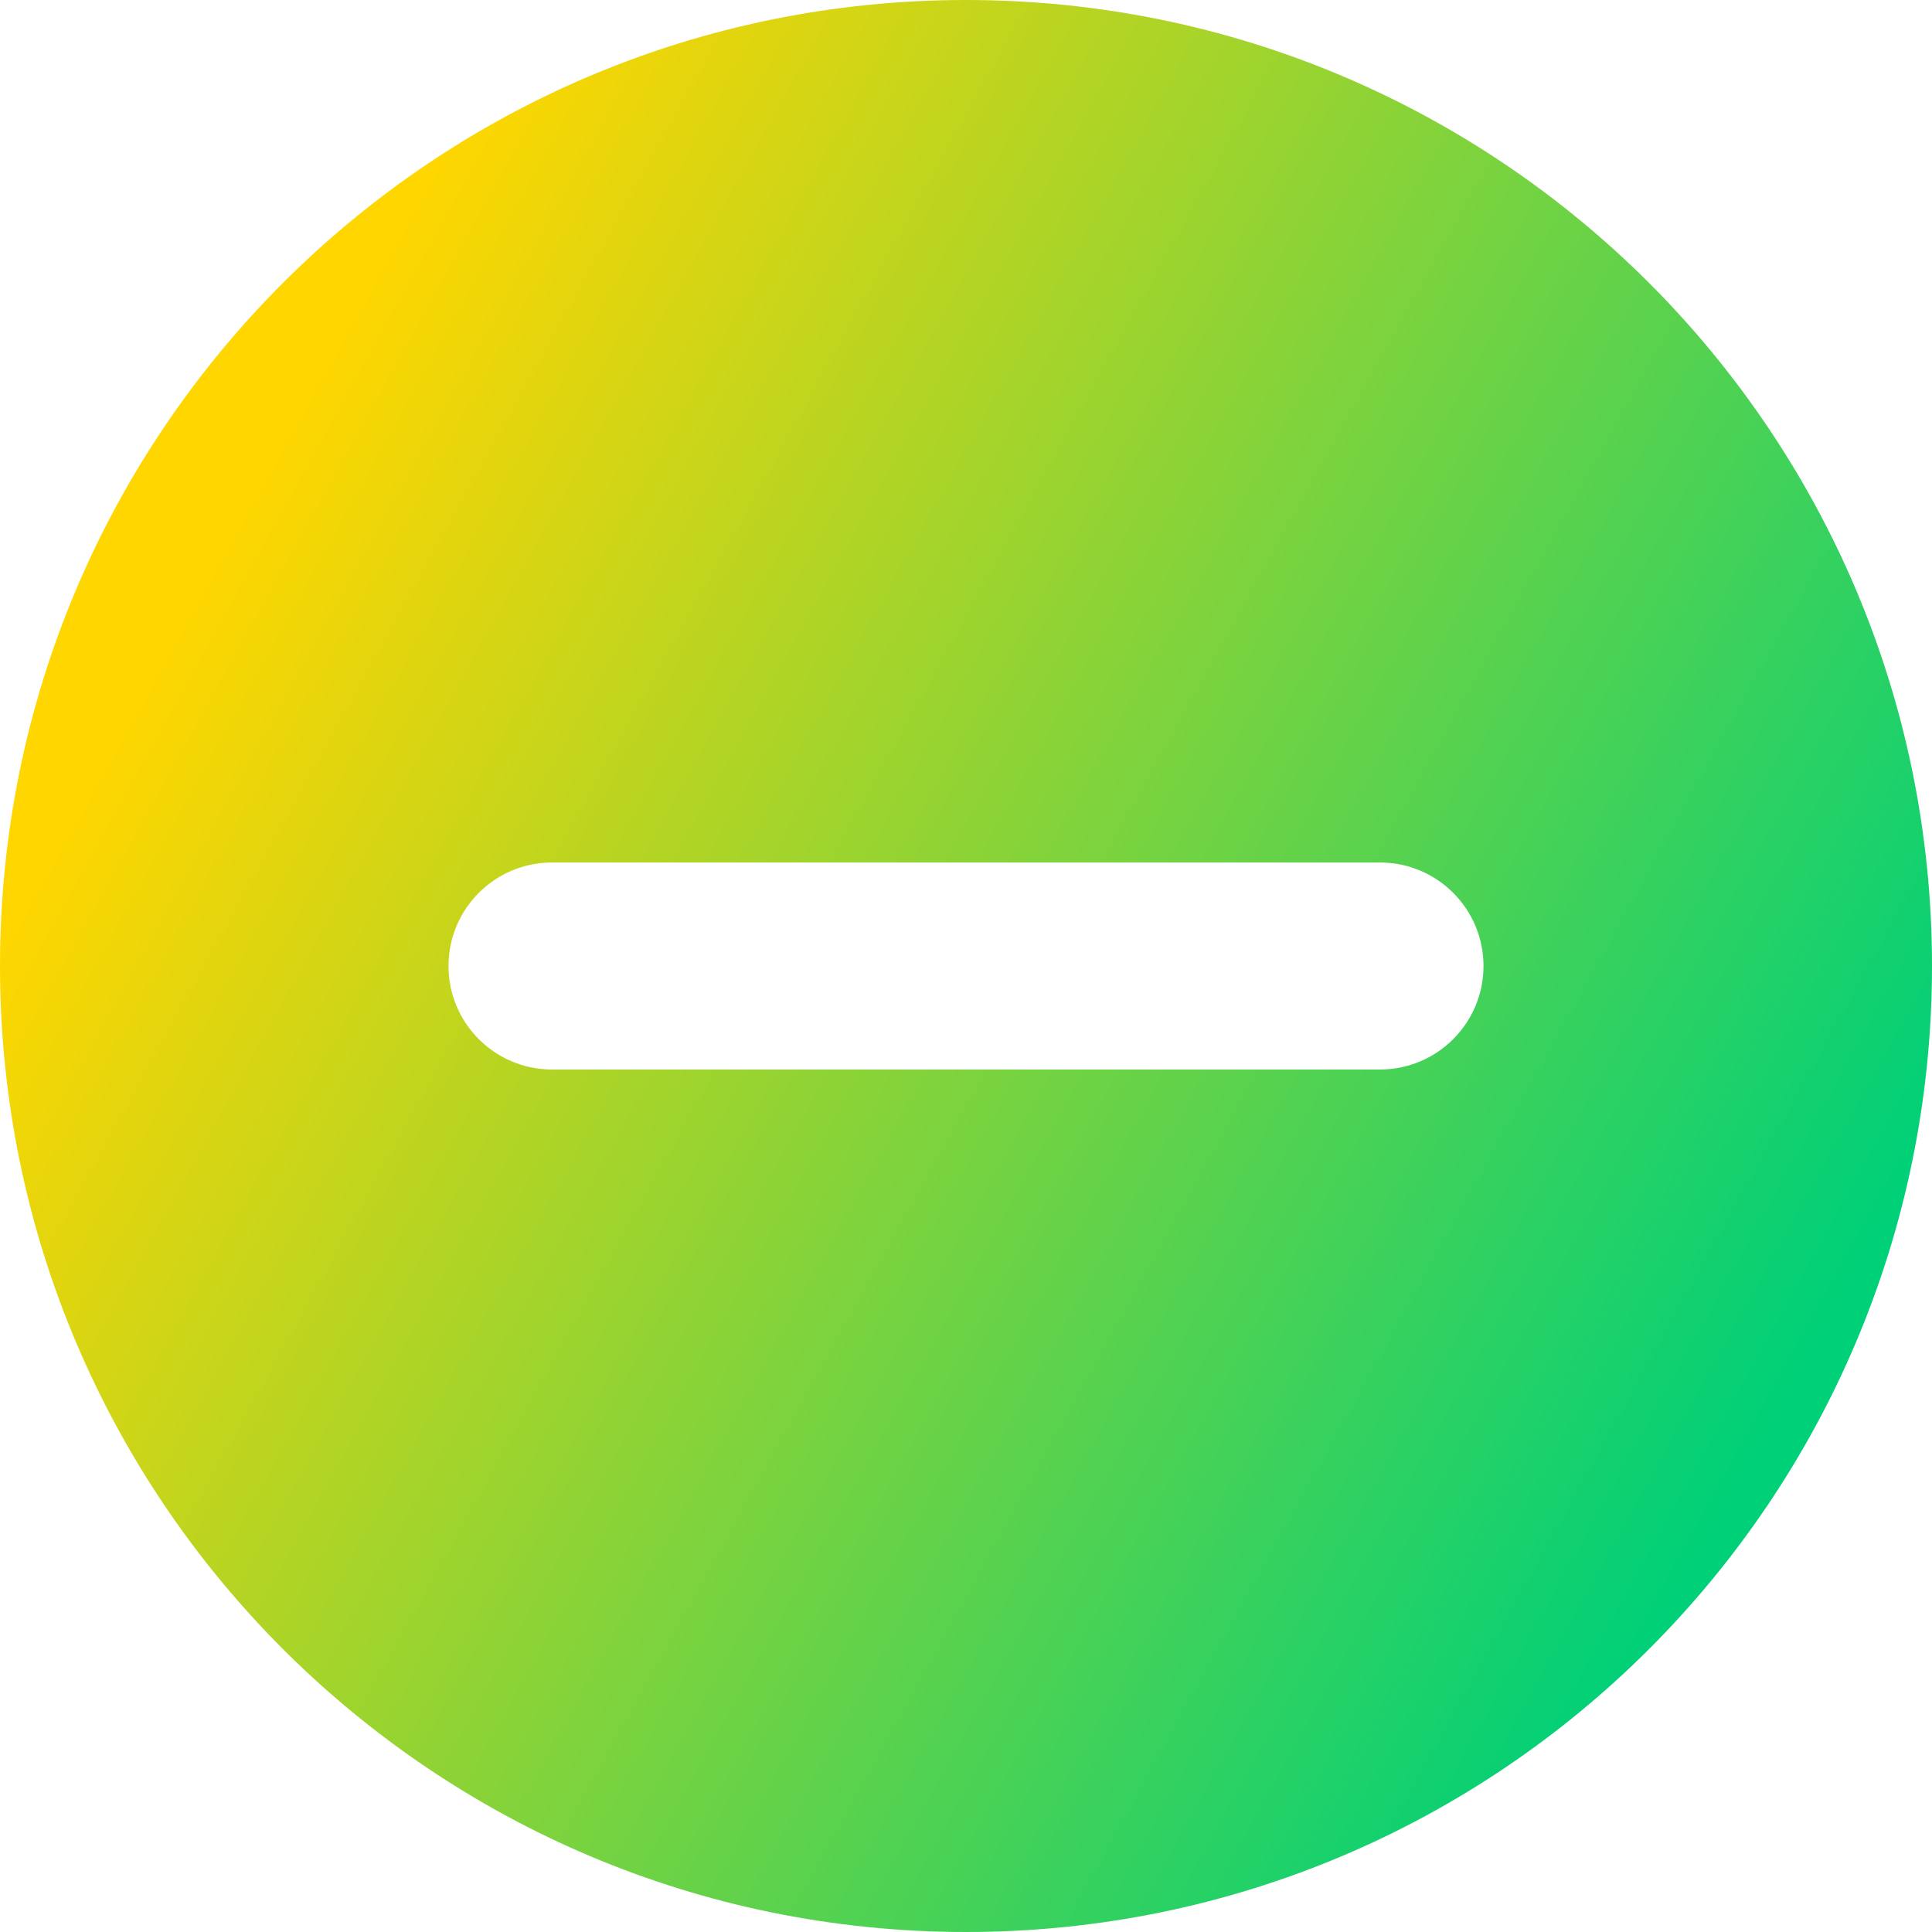 <svg xmlns="http://www.w3.org/2000/svg" fill="none" viewBox="0 0 14 14" id="Subtract-Circle--Streamline-Core-Gradient">
  <desc>
    Subtract Circle Streamline Icon: https://streamlinehq.com
  </desc>
  <g id="Free Gradient/Interface Essential/subtract-circle--delete-add-circle-subtract-button-buttons-remove-mathematics-math-minus">
    <path id="Subtract" fill="url(#paint0_linear_14402_8593)" fill-rule="evenodd" d="M7 14c3.866 0 7-3.134 7-7 0-3.866-3.134-7-7-7-3.866 0-7 3.134-7 7 0 3.866 3.134 7 7 7ZM4 6.25c-.414 0-.75.336-.75.75s.336.75.75.75h6c.414 0 .75-.336.75-.75s-.336-.75-.75-.75H4Z" clip-rule="evenodd"></path>
  </g>
  <defs>
    <linearGradient id="paint0_linear_14402_8593" x1="2.288" x2="13.596" y1="2.692" y2="8.957" gradientUnits="userSpaceOnUse">
      <stop stop-color="#ffd600"></stop>
      <stop offset="1" stop-color="#00d078"></stop>
    </linearGradient>
  </defs>
</svg>